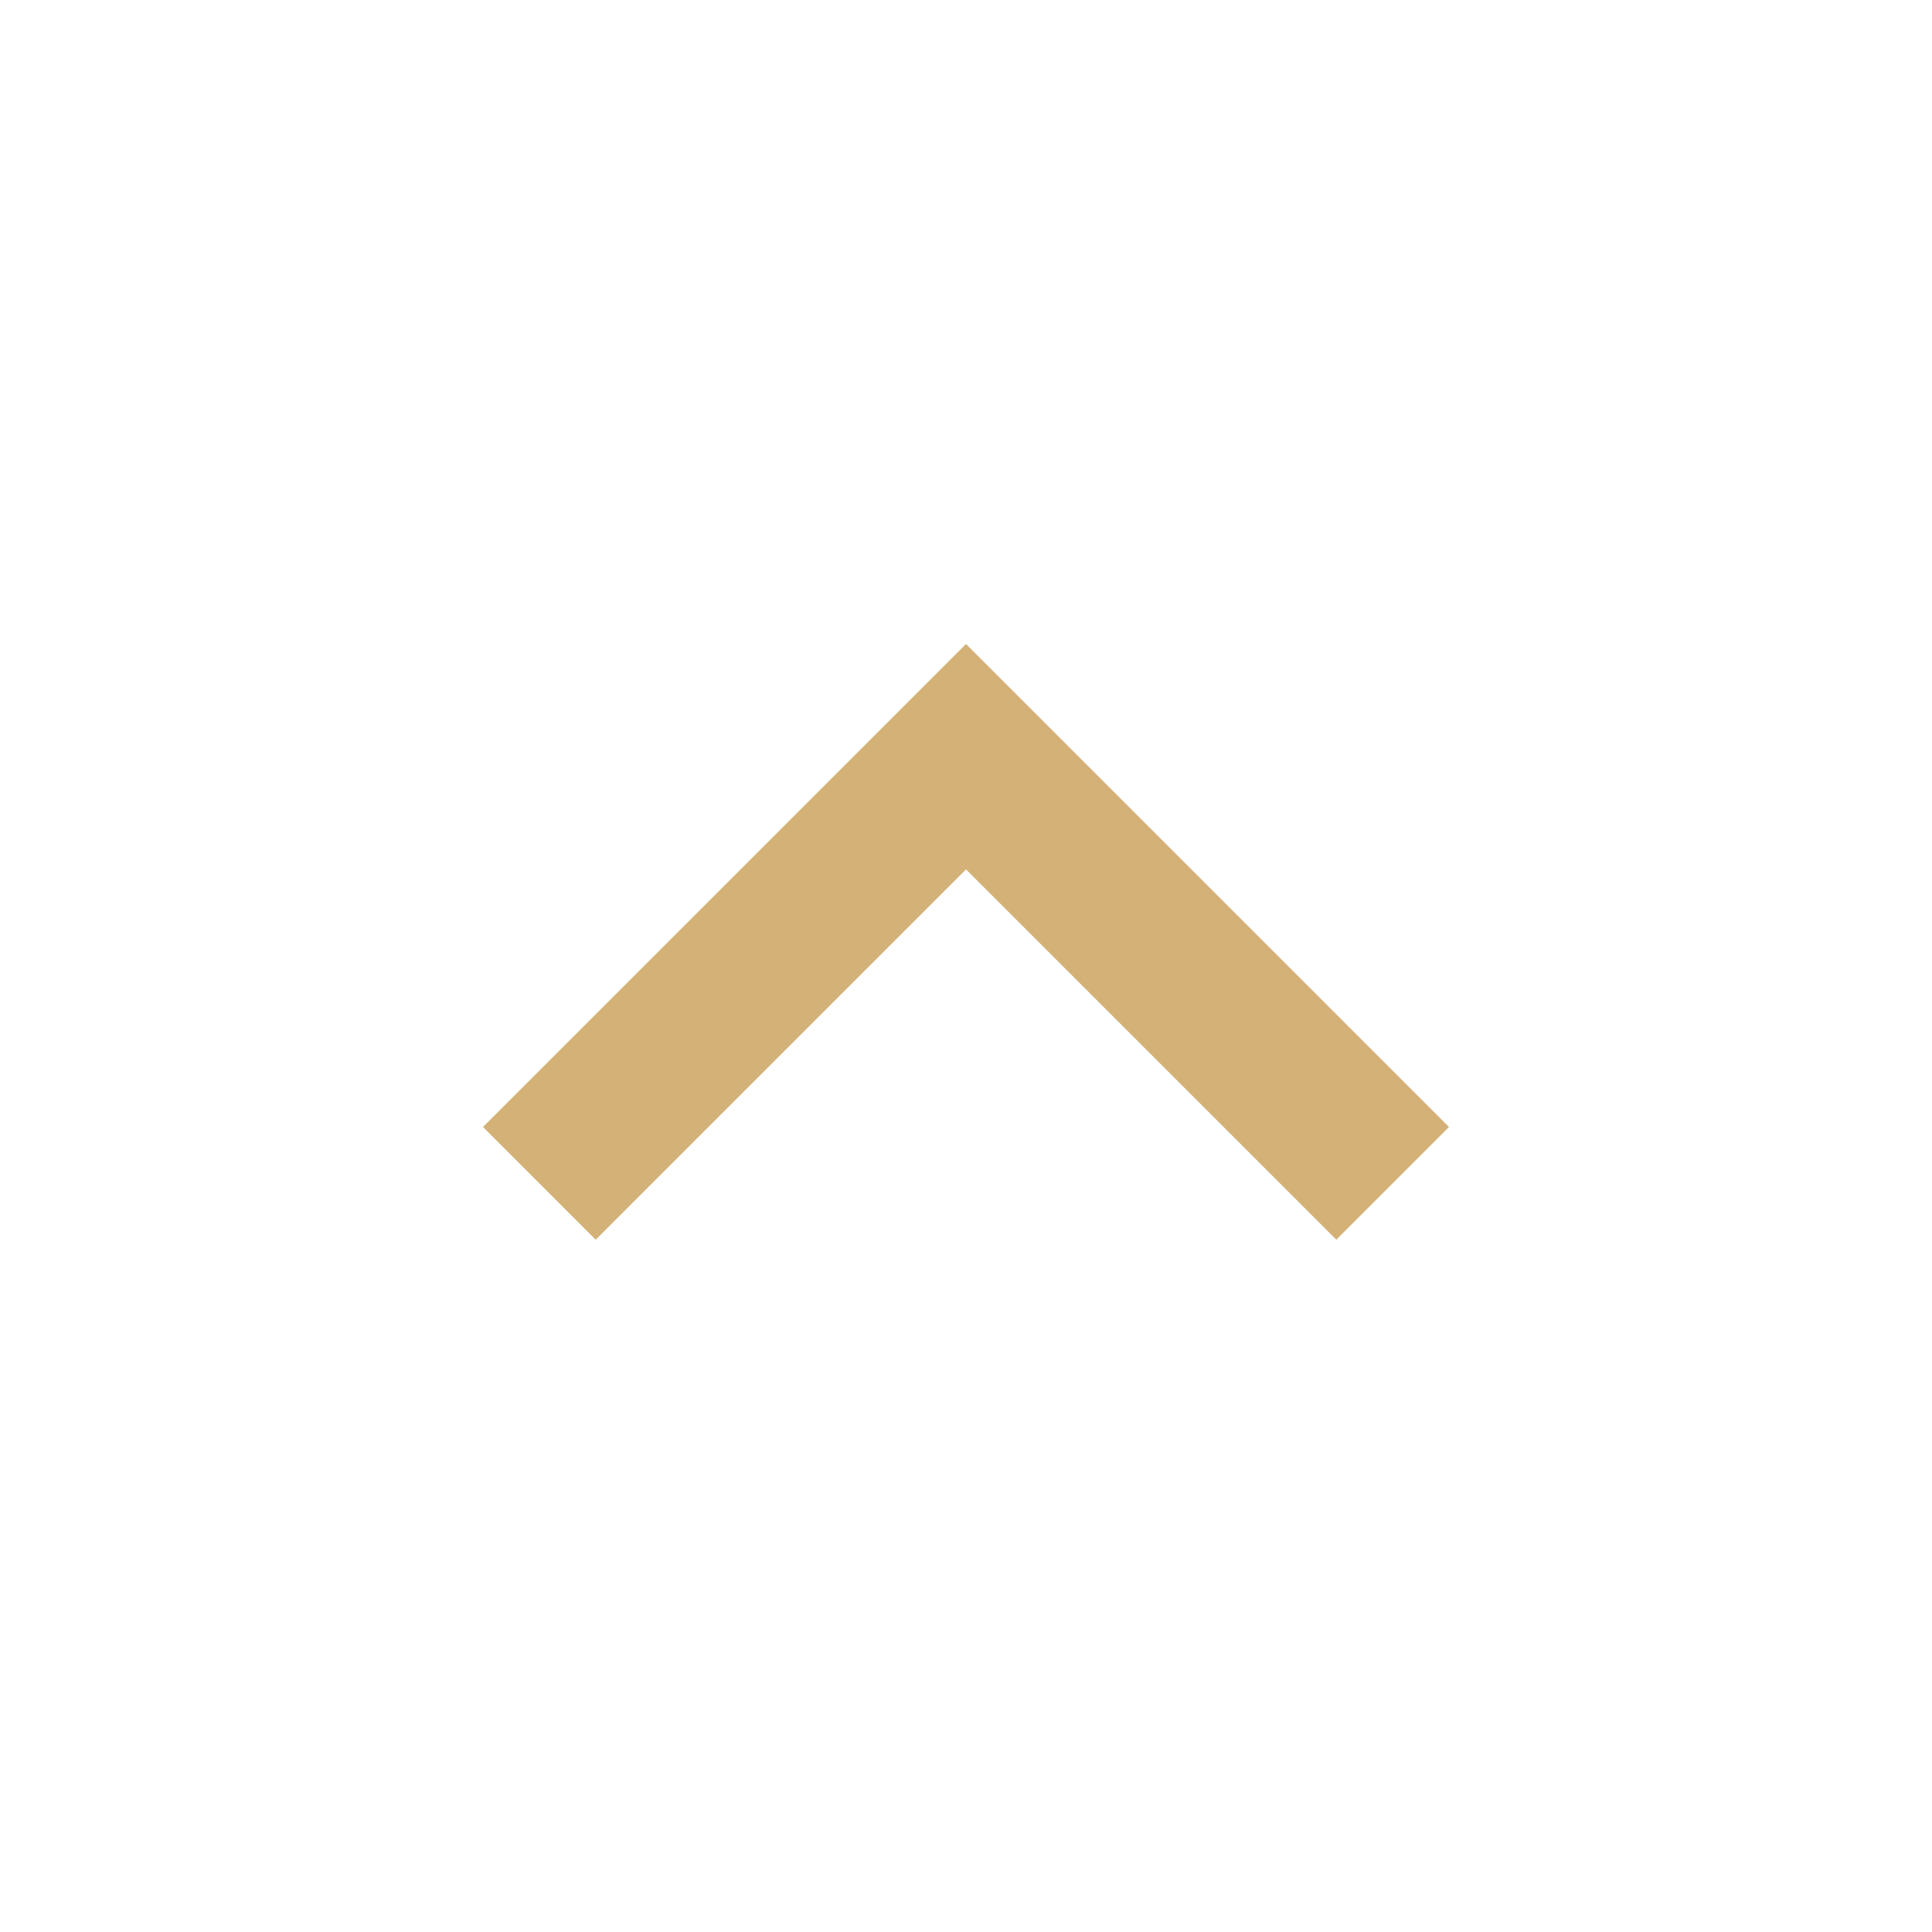 <svg width="24" height="24" viewBox="0 0 24 24" fill="none" xmlns="http://www.w3.org/2000/svg">
<path fill-rule="evenodd" clip-rule="evenodd" d="M16.6 15.4L12 10.8L7.4 15.4L6 14L12 8L18 14L16.6 15.4Z" fill="#D4B177"/>
</svg>
